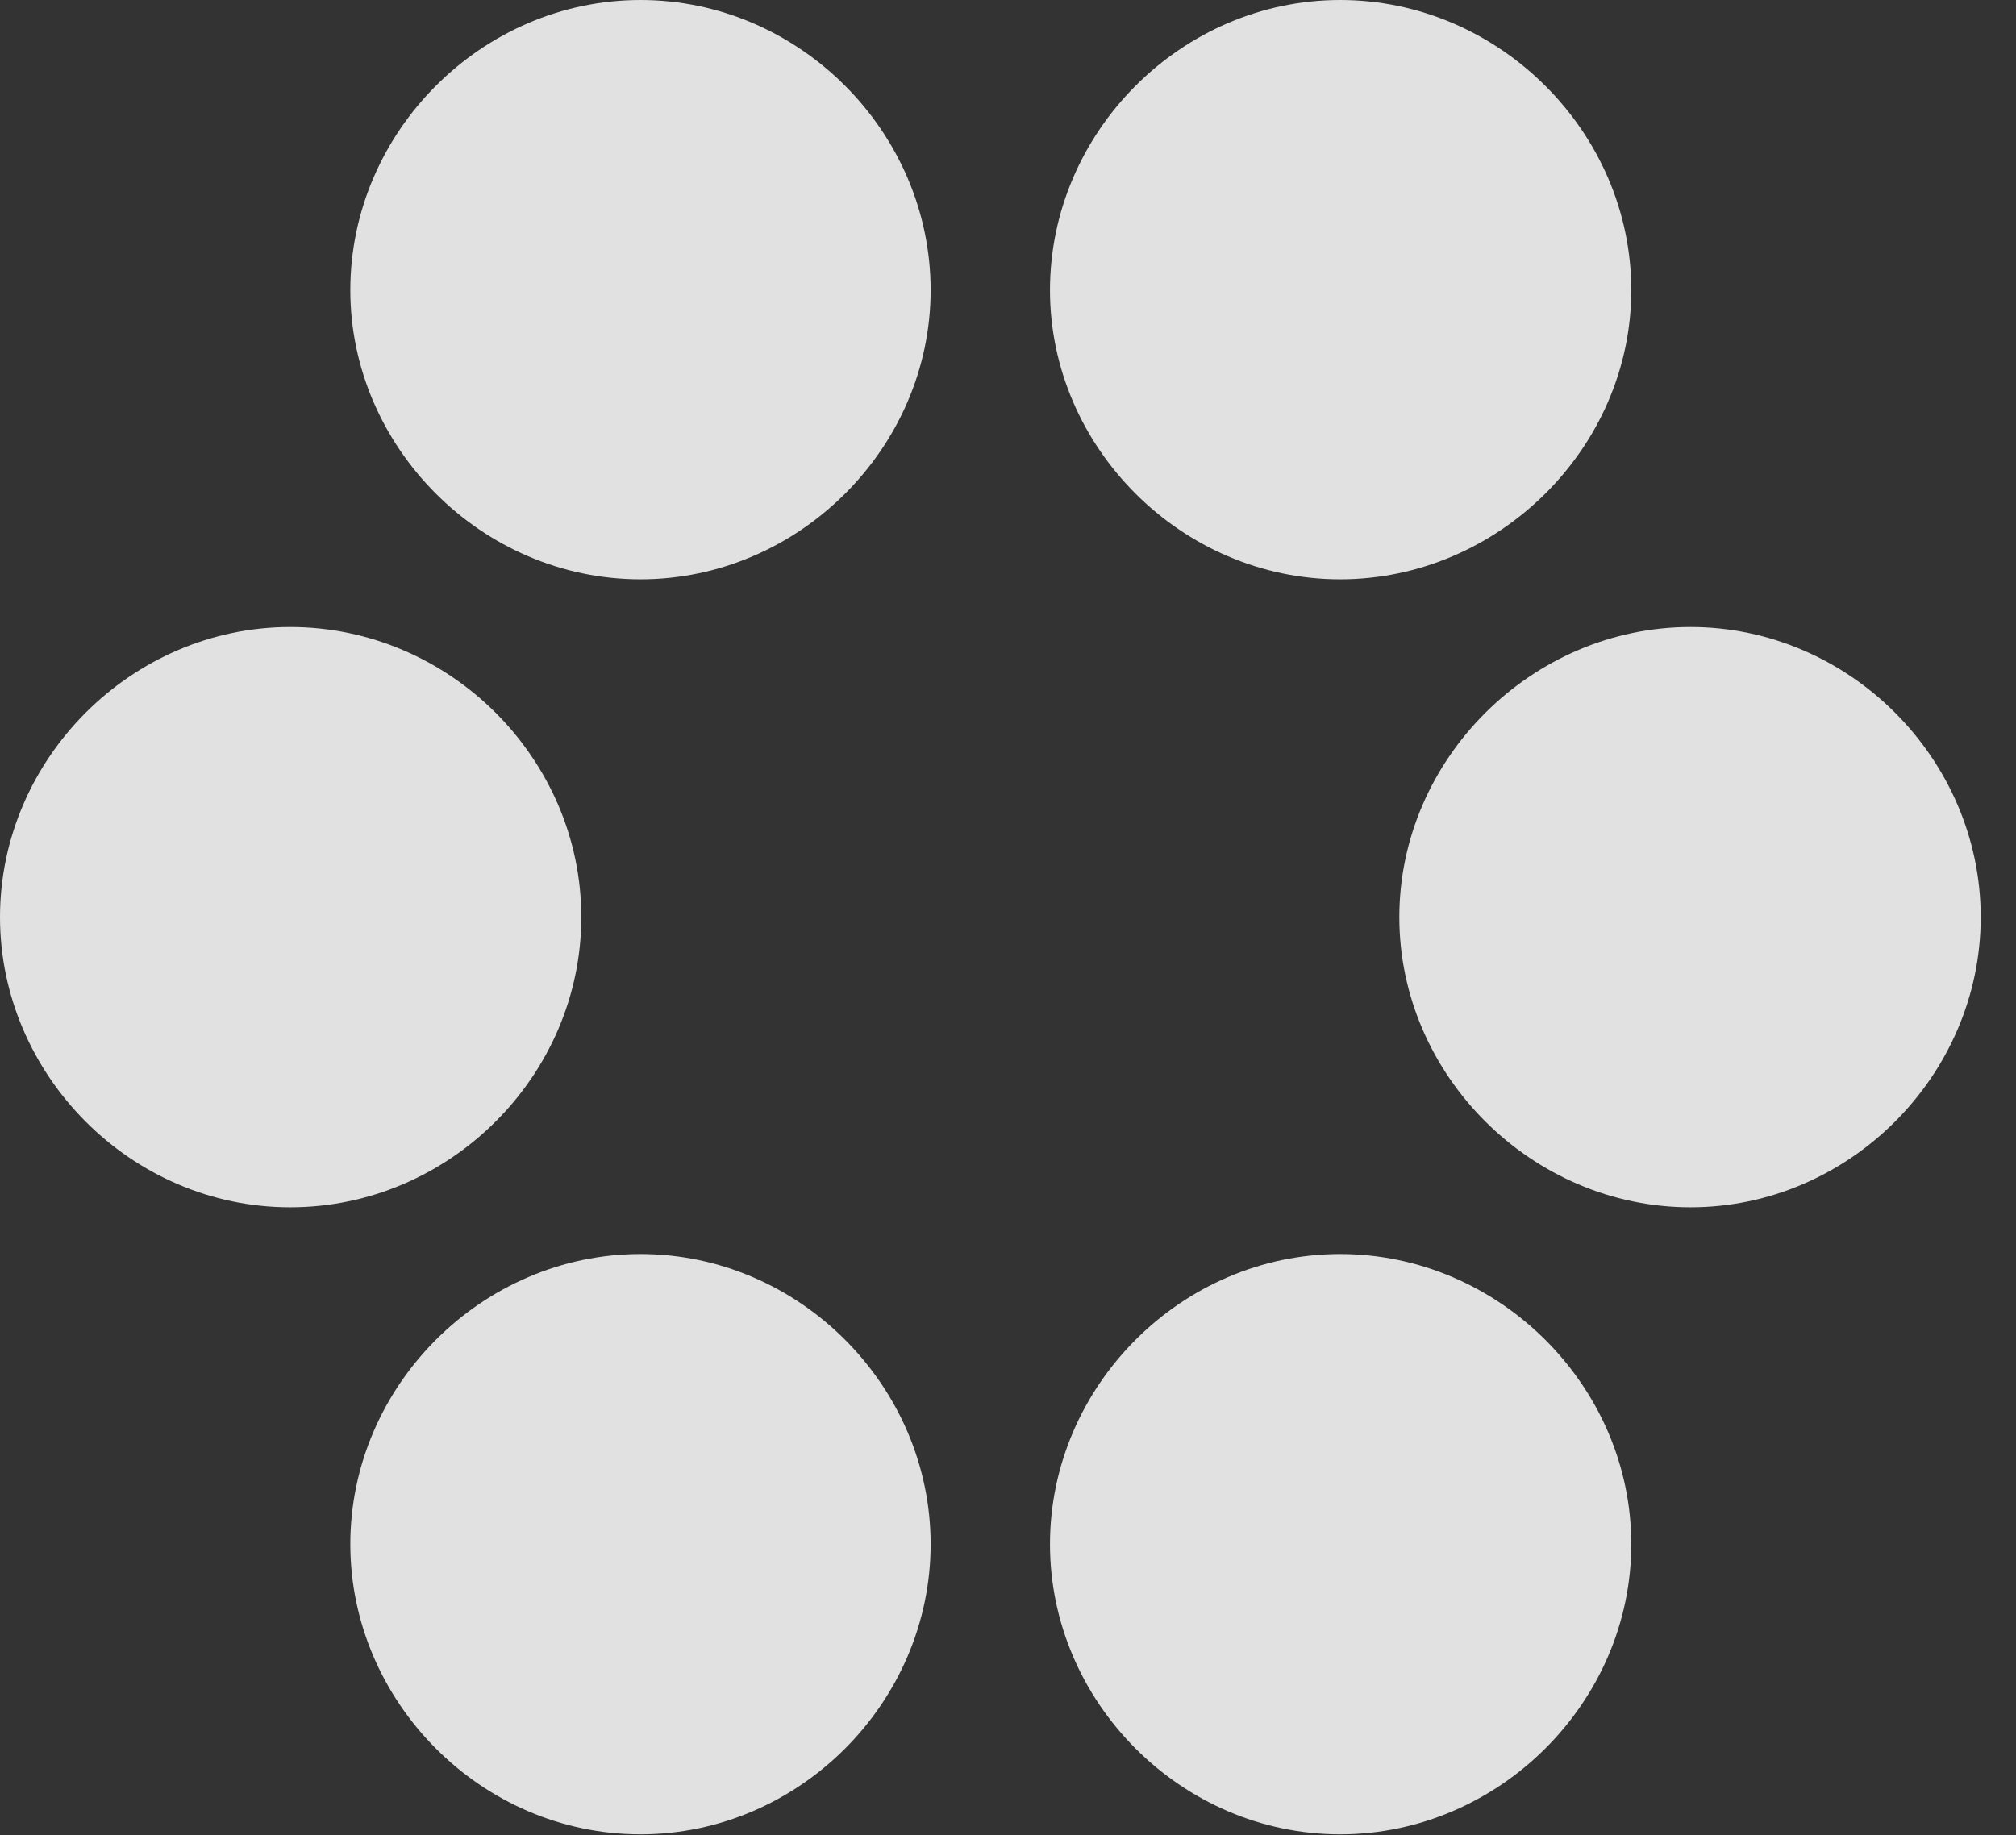 <?xml version="1.0" encoding="UTF-8"?>
<!--Generator: Apple Native CoreSVG 232.5-->
<!DOCTYPE svg
PUBLIC "-//W3C//DTD SVG 1.1//EN"
       "http://www.w3.org/Graphics/SVG/1.1/DTD/svg11.dtd">
<svg version="1.1" xmlns="http://www.w3.org/2000/svg" xmlns:xlink="http://www.w3.org/1999/xlink" width="20.625" height="18.779">
 <rect width="100%" height="100%" fill="#333333" stroke="none"/>
 <g>
  <rect height="18.779" opacity="0" width="20.625" x="0" y="0"/>
  <path d="M6.553 5.928C8.174 5.928 9.521 4.58 9.521 2.969C9.521 1.348 8.174 0 6.553 0C4.932 0 3.584 1.348 3.584 2.969C3.584 4.57 4.922 5.928 6.553 5.928ZM13.711 5.928C15.332 5.928 16.689 4.58 16.689 2.969C16.689 1.348 15.332 0 13.711 0C12.09 0 10.742 1.348 10.742 2.969C10.742 4.58 12.09 5.928 13.711 5.928ZM2.969 12.354C4.6 12.354 5.947 11.006 5.947 9.385C5.947 7.764 4.6 6.416 2.969 6.416C1.348 6.416 0 7.764 0 9.385C0 10.996 1.338 12.354 2.969 12.354ZM17.295 12.354C18.916 12.354 20.264 11.006 20.264 9.385C20.264 7.764 18.916 6.416 17.295 6.416C15.674 6.416 14.316 7.764 14.316 9.385C14.316 11.006 15.674 12.354 17.295 12.354ZM6.553 18.77C8.174 18.77 9.521 17.422 9.521 15.801C9.521 14.18 8.174 12.832 6.553 12.832C4.932 12.832 3.584 14.18 3.584 15.801C3.584 17.412 4.922 18.77 6.553 18.77ZM13.711 18.77C15.332 18.77 16.689 17.422 16.689 15.801C16.689 14.18 15.332 12.832 13.711 12.832C12.09 12.832 10.742 14.18 10.742 15.801C10.742 17.422 12.09 18.77 13.711 18.77Z" fill="#ffffff" fill-opacity="0.85"/>
 </g>
</svg>
